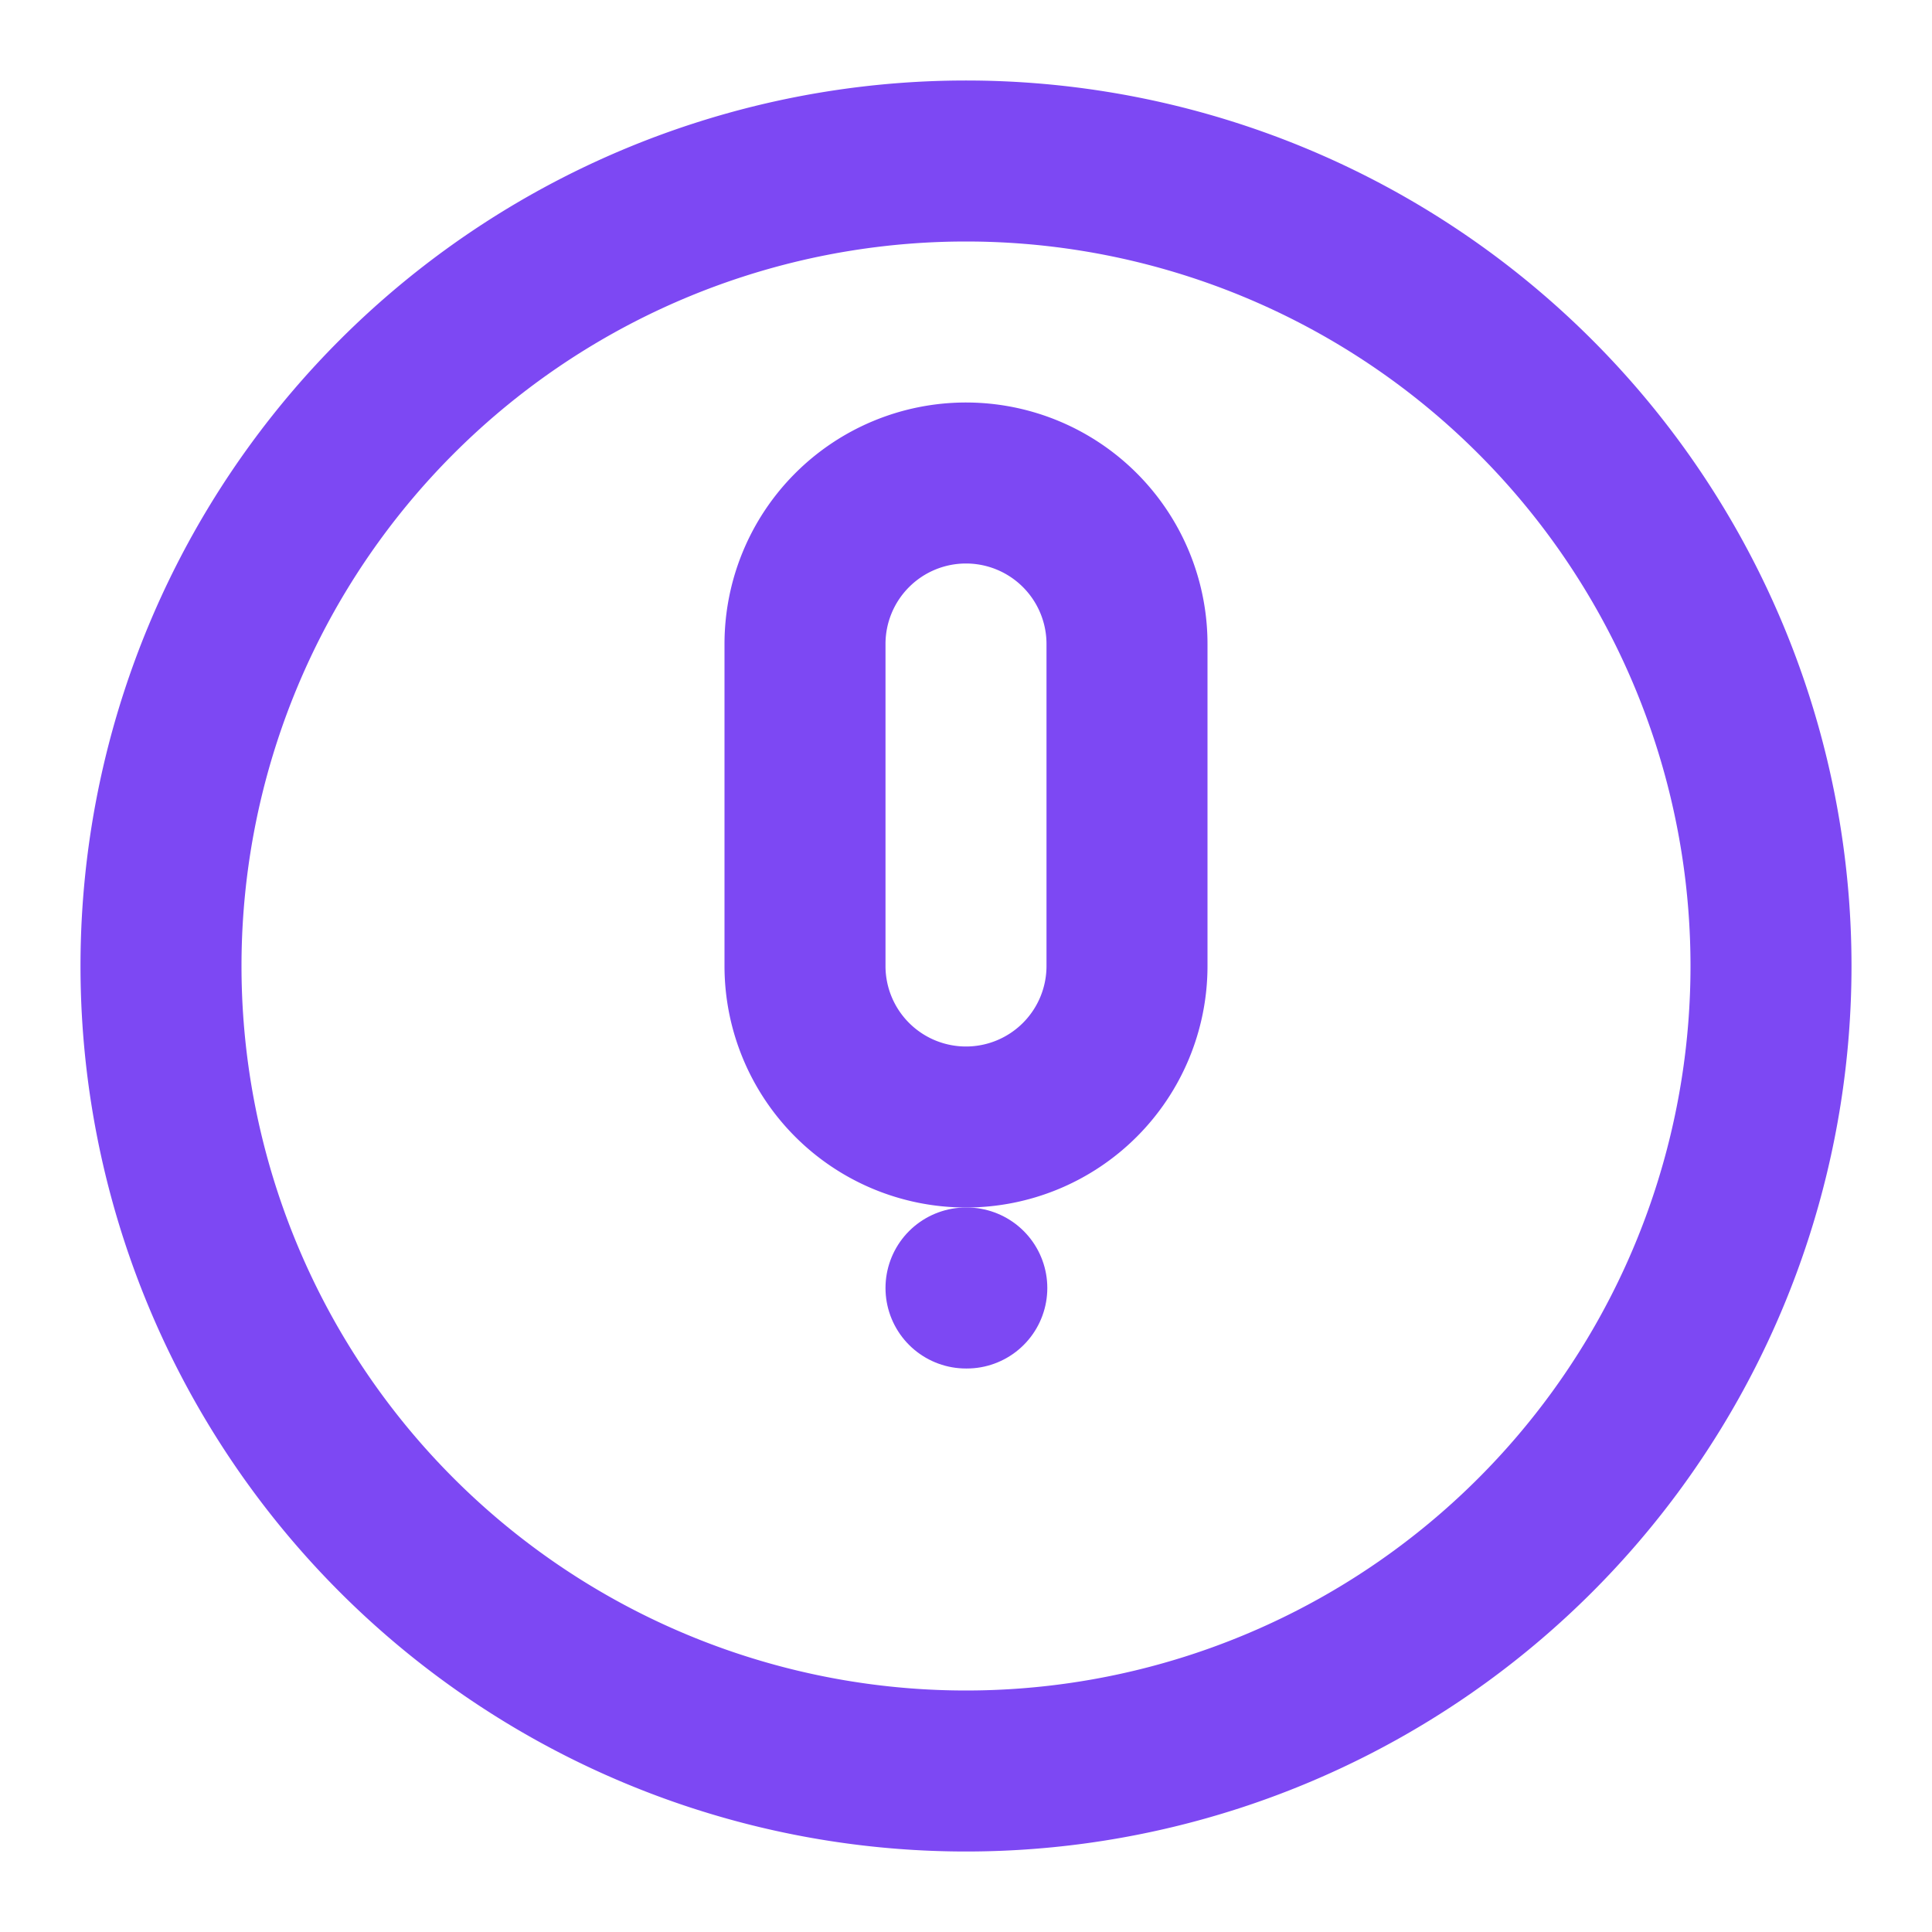 <svg xmlns="http://www.w3.org/2000/svg" viewBox="0 0 24 24" fill="none" stroke="#7D48F3" stroke-width="2" stroke-linecap="round" stroke-linejoin="round">
  <path d="M12 12m-10 0a10 10 0 1 0 20 0a10 10 0 1 0 -20 0"></path>
  <path d="M12 6a2 2 0 0 1 2 2v4a2 2 0 1 1 -4 0v-4a2 2 0 0 1 2 -2z"></path>
  <path d="M12 16h.01"></path>
</svg>

